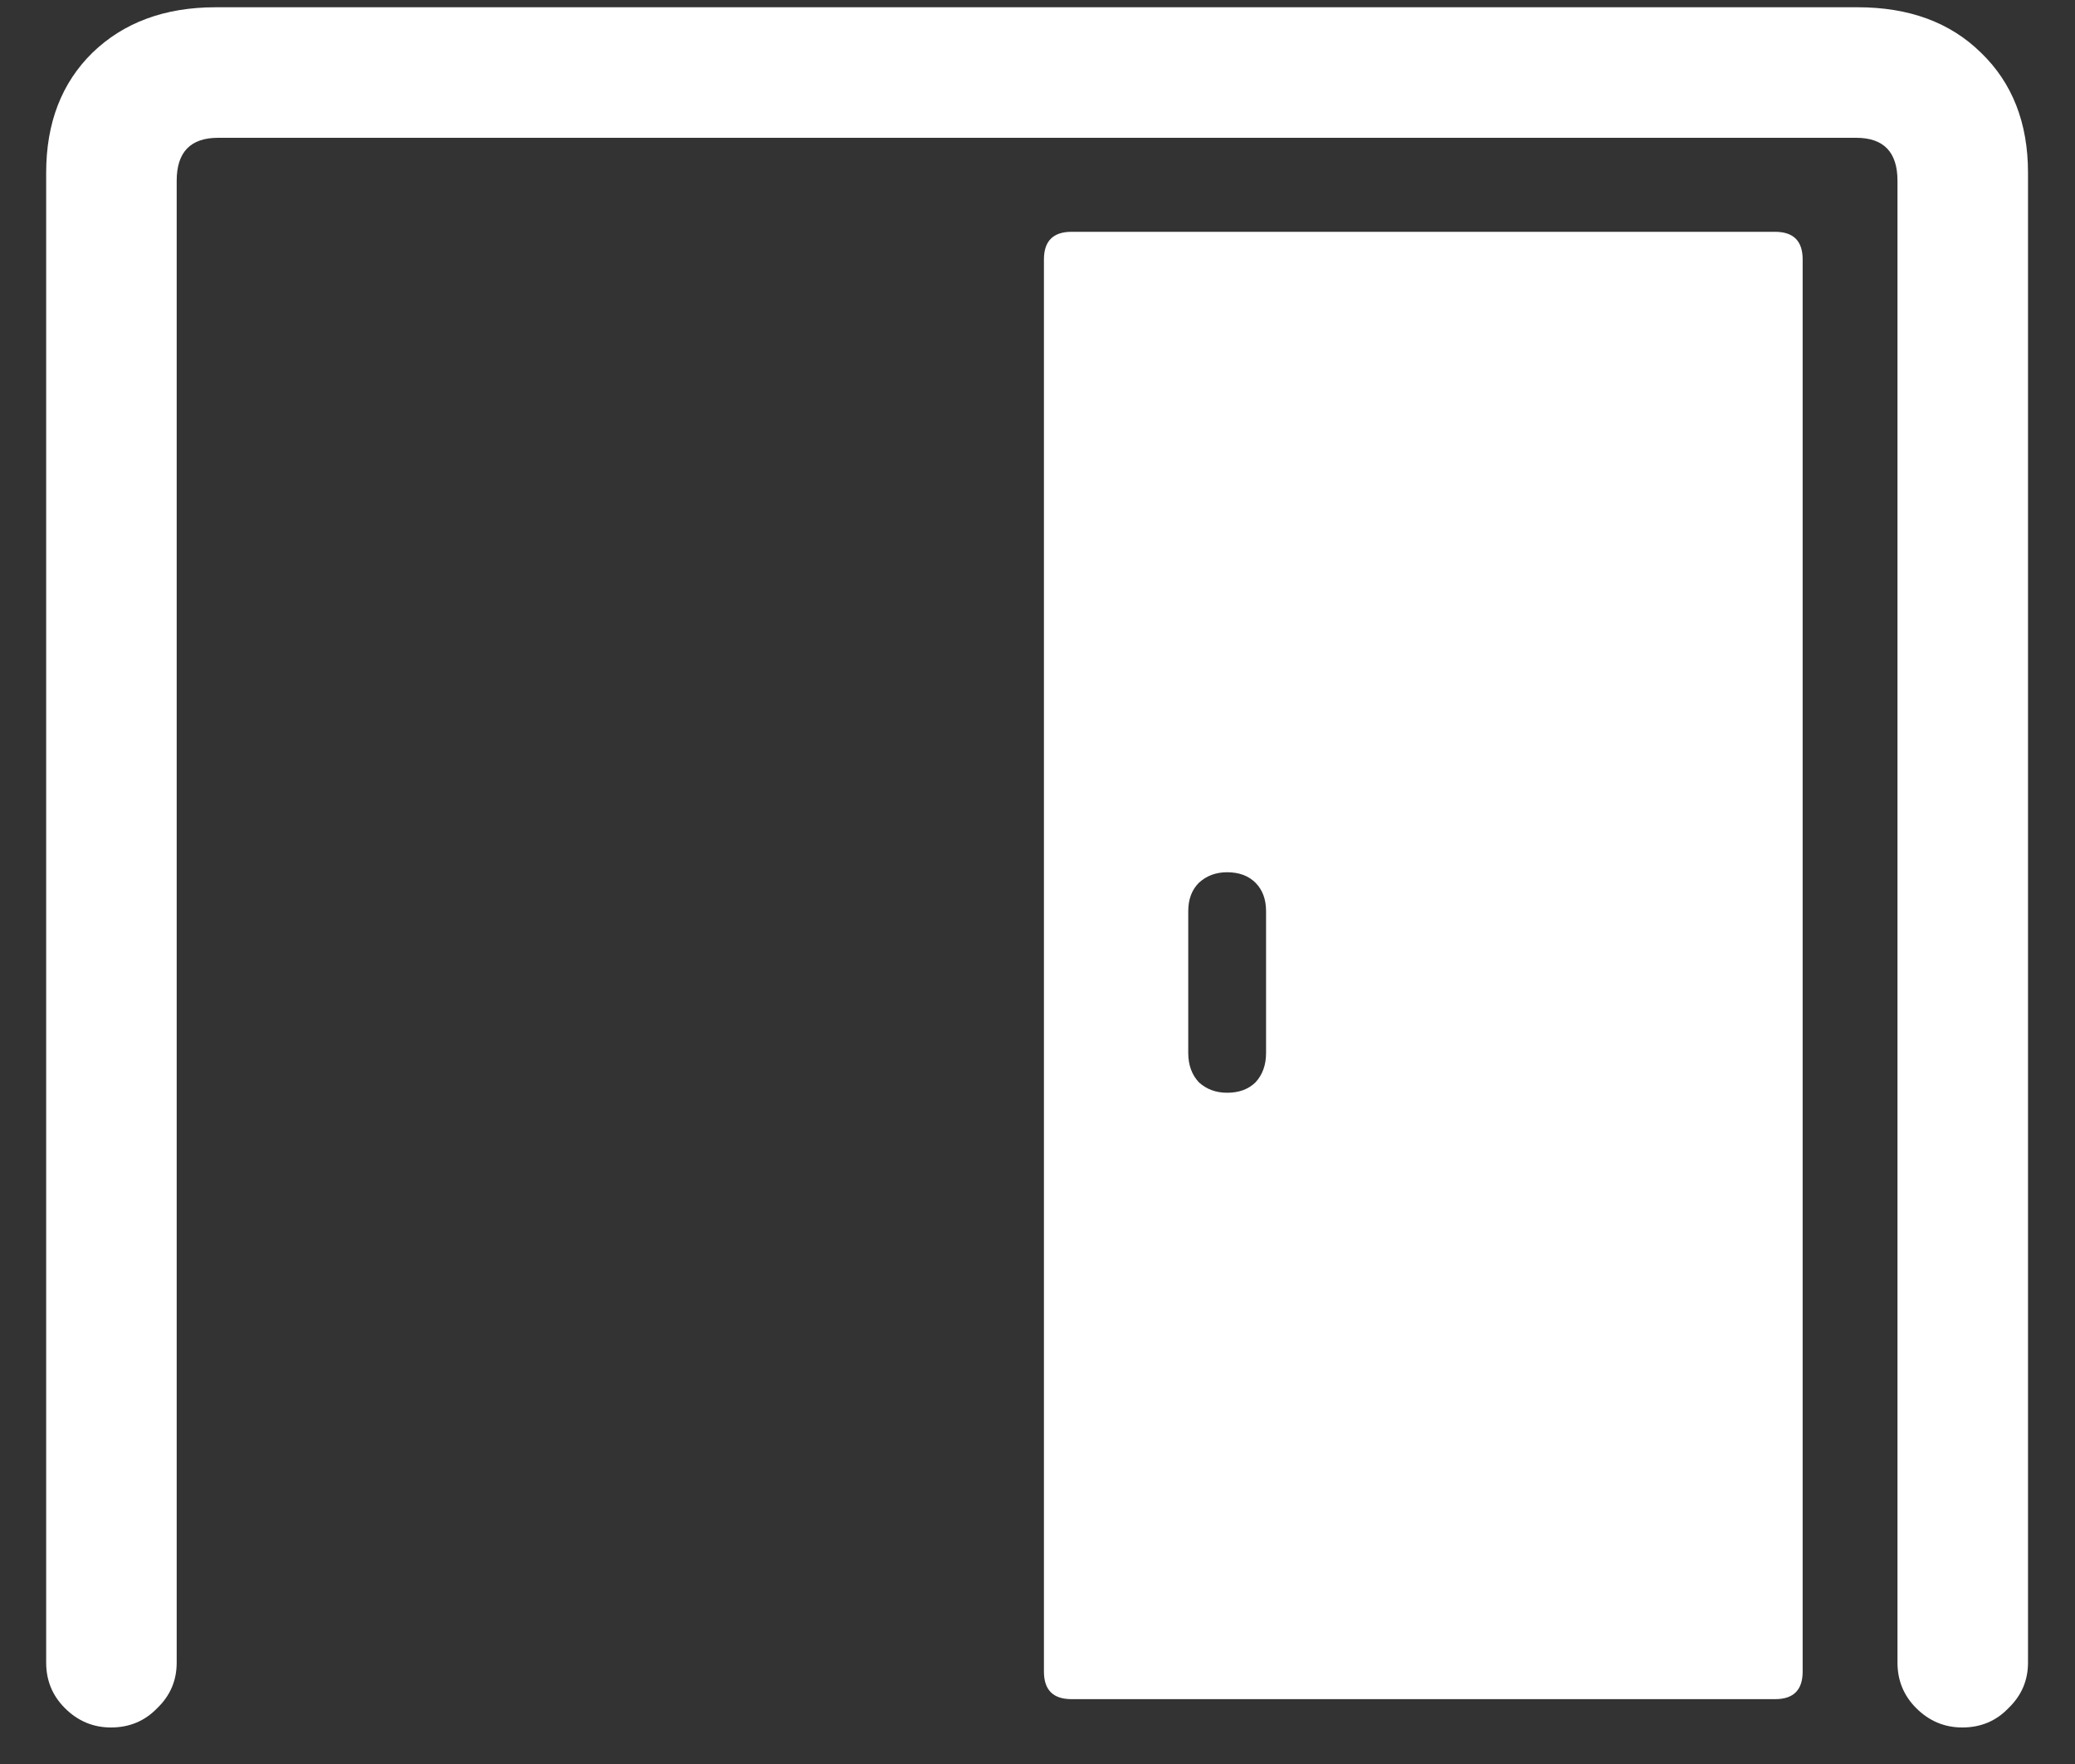 <svg width="20" height="17" viewBox="0 0 20 17" fill="none" xmlns="http://www.w3.org/2000/svg">
<rect x="0" y="0" width="20" height="17" fill="#333333" stroke="none"/>
<path d="M1.07 16.648C1.247 16.648 1.396 16.586 1.516 16.461C1.641 16.341 1.703 16.195 1.703 16.023V1.742C1.703 1.466 1.836 1.328 2.102 1.328H17.891C18.156 1.328 18.289 1.466 18.289 1.742V16.023C18.289 16.195 18.349 16.341 18.469 16.461C18.594 16.586 18.742 16.648 18.914 16.648C19.091 16.648 19.24 16.586 19.359 16.461C19.484 16.341 19.547 16.195 19.547 16.023V1.664C19.547 1.185 19.396 0.799 19.094 0.508C18.797 0.216 18.401 0.07 17.906 0.07H2.078C1.589 0.07 1.193 0.216 0.891 0.508C0.594 0.799 0.445 1.185 0.445 1.664V16.023C0.445 16.195 0.505 16.341 0.625 16.461C0.75 16.586 0.898 16.648 1.07 16.648ZM10.328 16.375H17.109C17.287 16.375 17.375 16.287 17.375 16.109V2.5C17.375 2.323 17.287 2.234 17.109 2.234H10.328C10.151 2.234 10.062 2.323 10.062 2.5V16.109C10.062 16.287 10.151 16.375 10.328 16.375ZM11.828 10.531C11.719 10.531 11.628 10.497 11.555 10.43C11.487 10.357 11.453 10.263 11.453 10.148V8.781C11.453 8.667 11.487 8.576 11.555 8.508C11.628 8.44 11.719 8.406 11.828 8.406C11.943 8.406 12.034 8.44 12.102 8.508C12.169 8.576 12.203 8.667 12.203 8.781V10.148C12.203 10.263 12.169 10.357 12.102 10.43C12.034 10.497 11.943 10.531 11.828 10.531Z" fill="white"/>
</svg>
